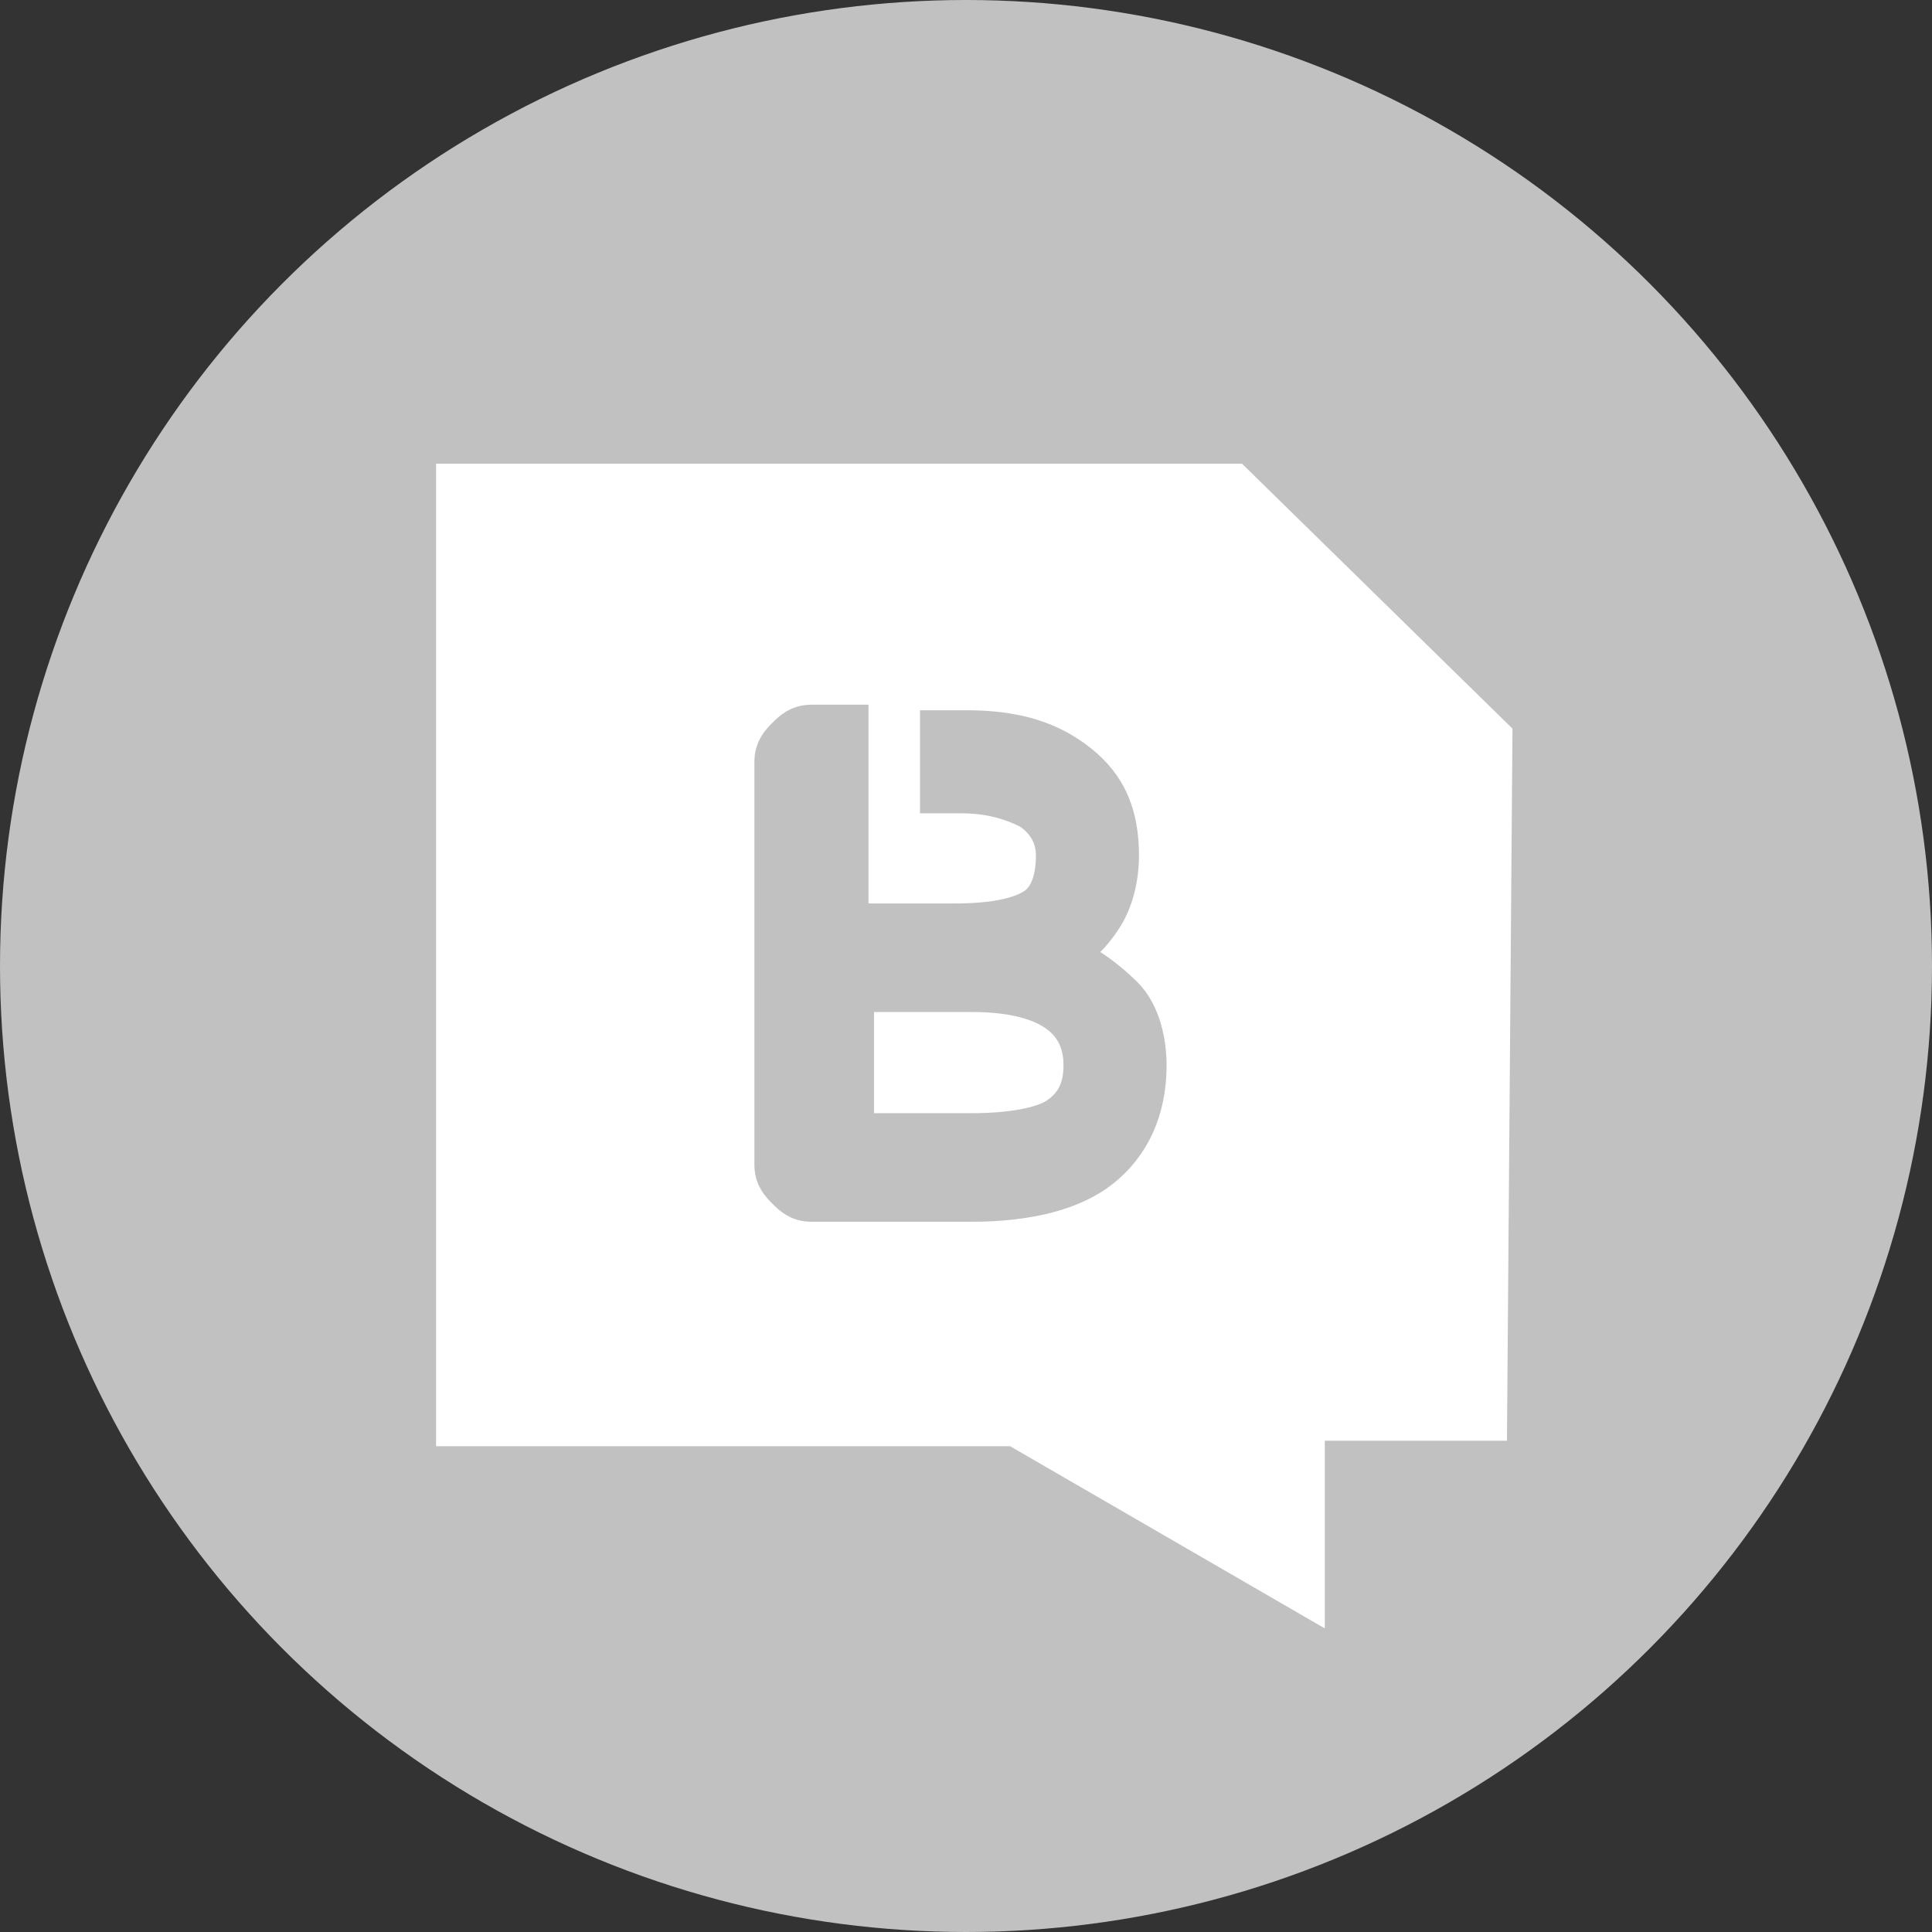 <?xml version="1.0" encoding="utf-8"?>
<!-- Generator: Adobe Illustrator 23.0.2, SVG Export Plug-In . SVG Version: 6.00 Build 0)  -->
<svg version="1.1" id="圖層_1" xmlns="http://www.w3.org/2000/svg" xmlns:xlink="http://www.w3.org/1999/xlink" x="0px" y="0px"
	 viewBox="0 0 35 35" style="enable-background:new 0 0 35 35;" xml:space="preserve">
<rect x="0" y="0" width="35" height="35" fill="#333333" stroke="none"/>
<style type="text/css">
	.st0{fill-rule:evenodd;clip-rule:evenodd;fill:#C1C1C1;}
	.st1{fill-rule:evenodd;clip-rule:evenodd;fill:#FFFFFF;}
	.st2{fill:none;}
	.st3{fill:#C1C1C1;stroke:#C1C1C1;stroke-width:0.867;stroke-miterlimit:10;}
</style>
<g>
	<circle class="st0" cx="17.5" cy="17.5" r="17.5"/>
	<path class="st1" d="M27.4,13.2l-4.9-4.8H7.9v17.8l10.4,0l5.7,3.3v-3.4h3.3L27.4,13.2z"/>
	<g>
		<path class="st2" d="M15.6,15.2v-0.9h-0.2c-0.1,0-0.1,0-0.1,0.1v2.4h2c0.7,0,1.2-0.1,1.5-0.3c0.3-0.2,0.4-0.6,0.4-1
			c0-0.4-0.2-0.7-0.5-0.9c-0.3-0.2-0.7-0.3-1.3-0.3h-1v0.9H15.6z"/>
		<path class="st2" d="M17.5,17.9h-2.2v2.6c0,0.1,0,0.1,0.1,0.1h2.1c0.8,0,1.3-0.1,1.6-0.3c0.3-0.2,0.5-0.6,0.5-1
			C19.7,18.4,19,17.9,17.5,17.9z"/>
		<path class="st3" d="M20.3,18.1c-0.3-0.3-0.7-0.6-1.2-0.8c0.4-0.2,0.6-0.4,0.8-0.7c0.2-0.3,0.3-0.7,0.3-1.1c0-0.7-0.2-1.2-0.7-1.6
			c-0.5-0.4-1.1-0.6-2-0.6h-0.4v1h0.3c0.5,0,0.9,0.1,1.3,0.3c0.3,0.2,0.5,0.5,0.5,0.9c0,0.4-0.1,0.8-0.4,1c-0.3,0.2-0.8,0.3-1.5,0.3
			h-2v-2.4c0-0.2,0-1.2,0-1.2h-0.6c-0.2,0-0.3,0.1-0.4,0.2c-0.1,0.1-0.2,0.2-0.2,0.4v7.3c0,0.2,0.1,0.3,0.2,0.4
			c0.1,0.1,0.2,0.2,0.4,0.2h2.9c1,0,1.8-0.2,2.3-0.6c0.5-0.4,0.8-1,0.8-1.8C20.7,18.9,20.6,18.4,20.3,18.1z M19.2,20.3
			c-0.3,0.2-0.9,0.3-1.6,0.3h-2.1c-0.1,0-0.1,0-0.1-0.1v-2.6h2.2c1.4,0,2.1,0.5,2.1,1.4C19.7,19.8,19.5,20.1,19.2,20.3z"/>
	</g>
</g>
</svg>
